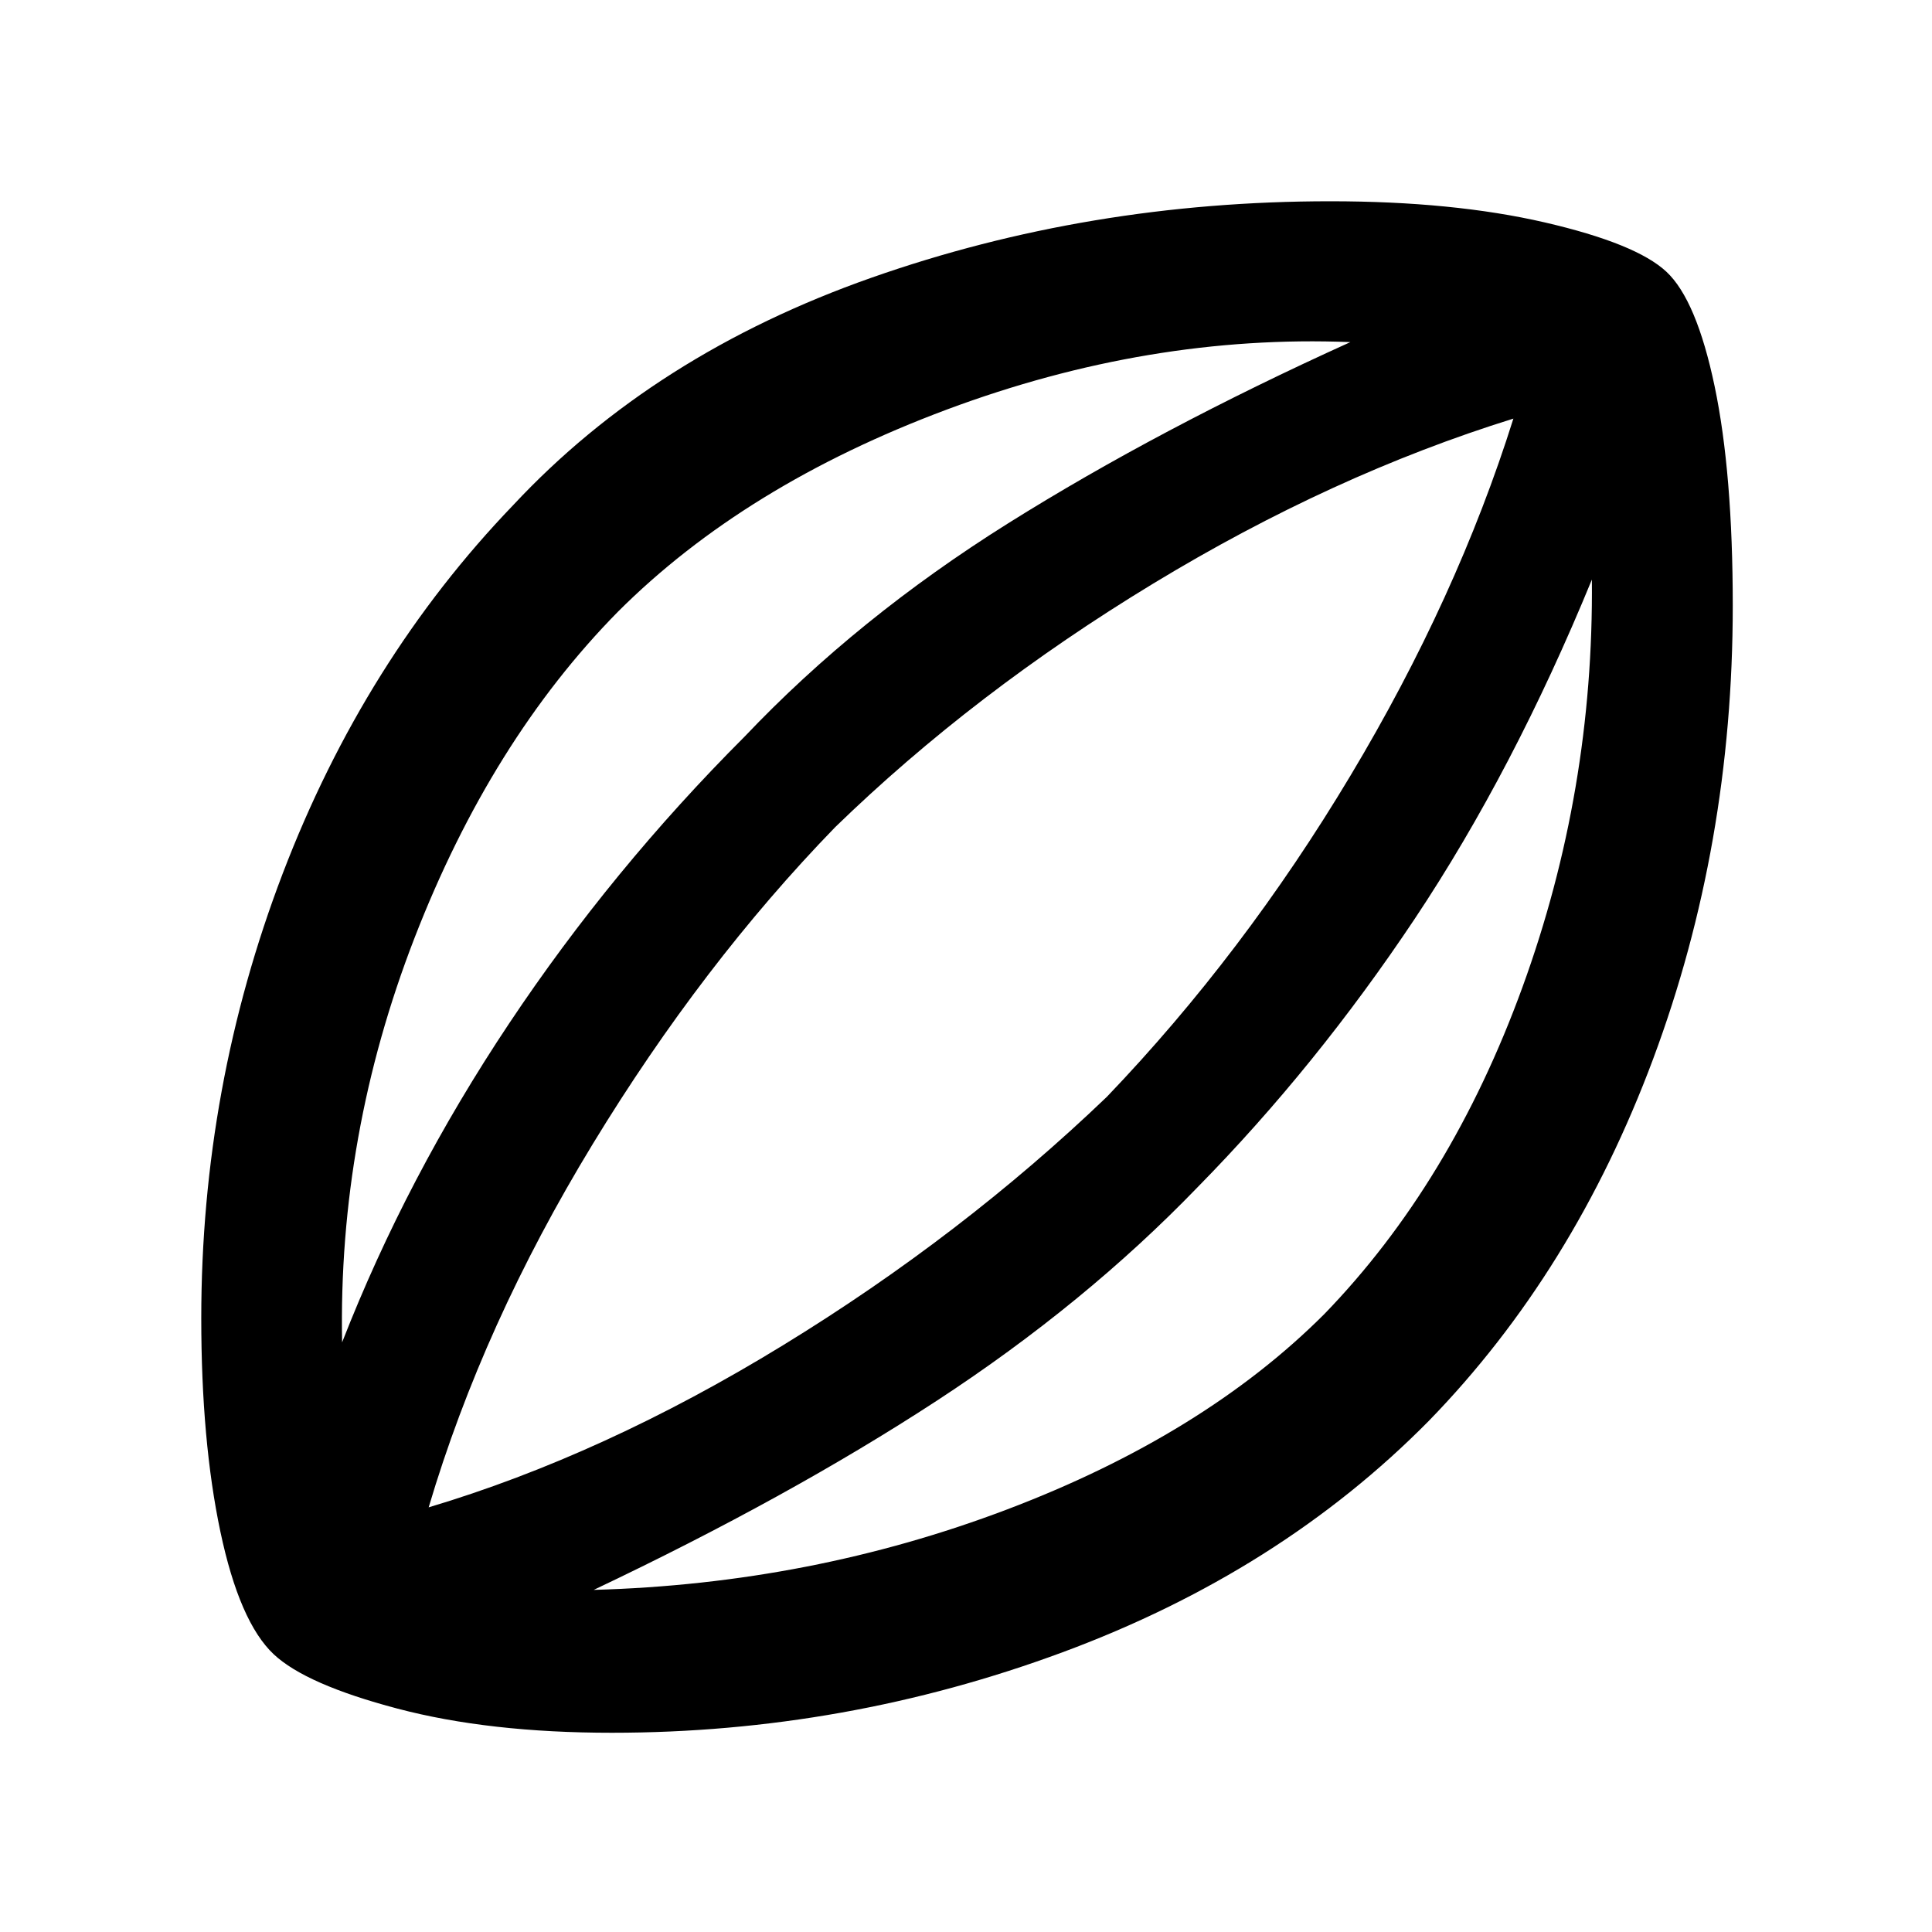 <svg xmlns="http://www.w3.org/2000/svg" height="40" width="40"><path d="M12.667 35.875q-2.542 0-4.438-.5T5.667 34.25q-.709-.667-1.105-2.542-.395-1.875-.395-4.416 0-4.792 1.687-9.209 1.688-4.416 4.771-7.625 2.917-3.125 7.417-4.708 4.5-1.583 9.5-1.583 2.541 0 4.437.437 1.896.438 2.521 1.021T35.5 8q.375 1.792.375 4.542 0 4.958-1.646 9.375-1.646 4.416-4.646 7.5Q26.5 32.542 22 34.208q-4.5 1.667-9.333 1.667Zm-5.584-8.083q1.334-3.417 3.459-6.604Q12.667 18 15.417 15.25q2.333-2.458 5.458-4.417Q24 8.875 27.958 7.083q-4.166-.166-8.354 1.396-4.187 1.563-6.812 4.188-2.625 2.666-4.209 6.75Q7 23.5 7.083 27.792Zm5.209 5.125q4.5-.125 8.562-1.667 4.063-1.542 6.563-4.042 2.625-2.708 4.104-6.77Q33 16.375 32.958 12q-1.625 3.958-3.666 7.021-2.042 3.062-4.5 5.562Q22.458 27 19.396 29q-3.063 2-7.104 3.917Zm-3.417-1.709q3.625-1.083 7.333-3.354 3.709-2.271 6.709-5.146 2.833-2.958 5.041-6.646 2.209-3.687 3.375-7.395-3.75 1.166-7.458 3.416t-6.583 5.042q-2.75 2.833-5.021 6.563-2.271 3.729-3.396 7.52Zm11.25-11.291Z"/></svg>
